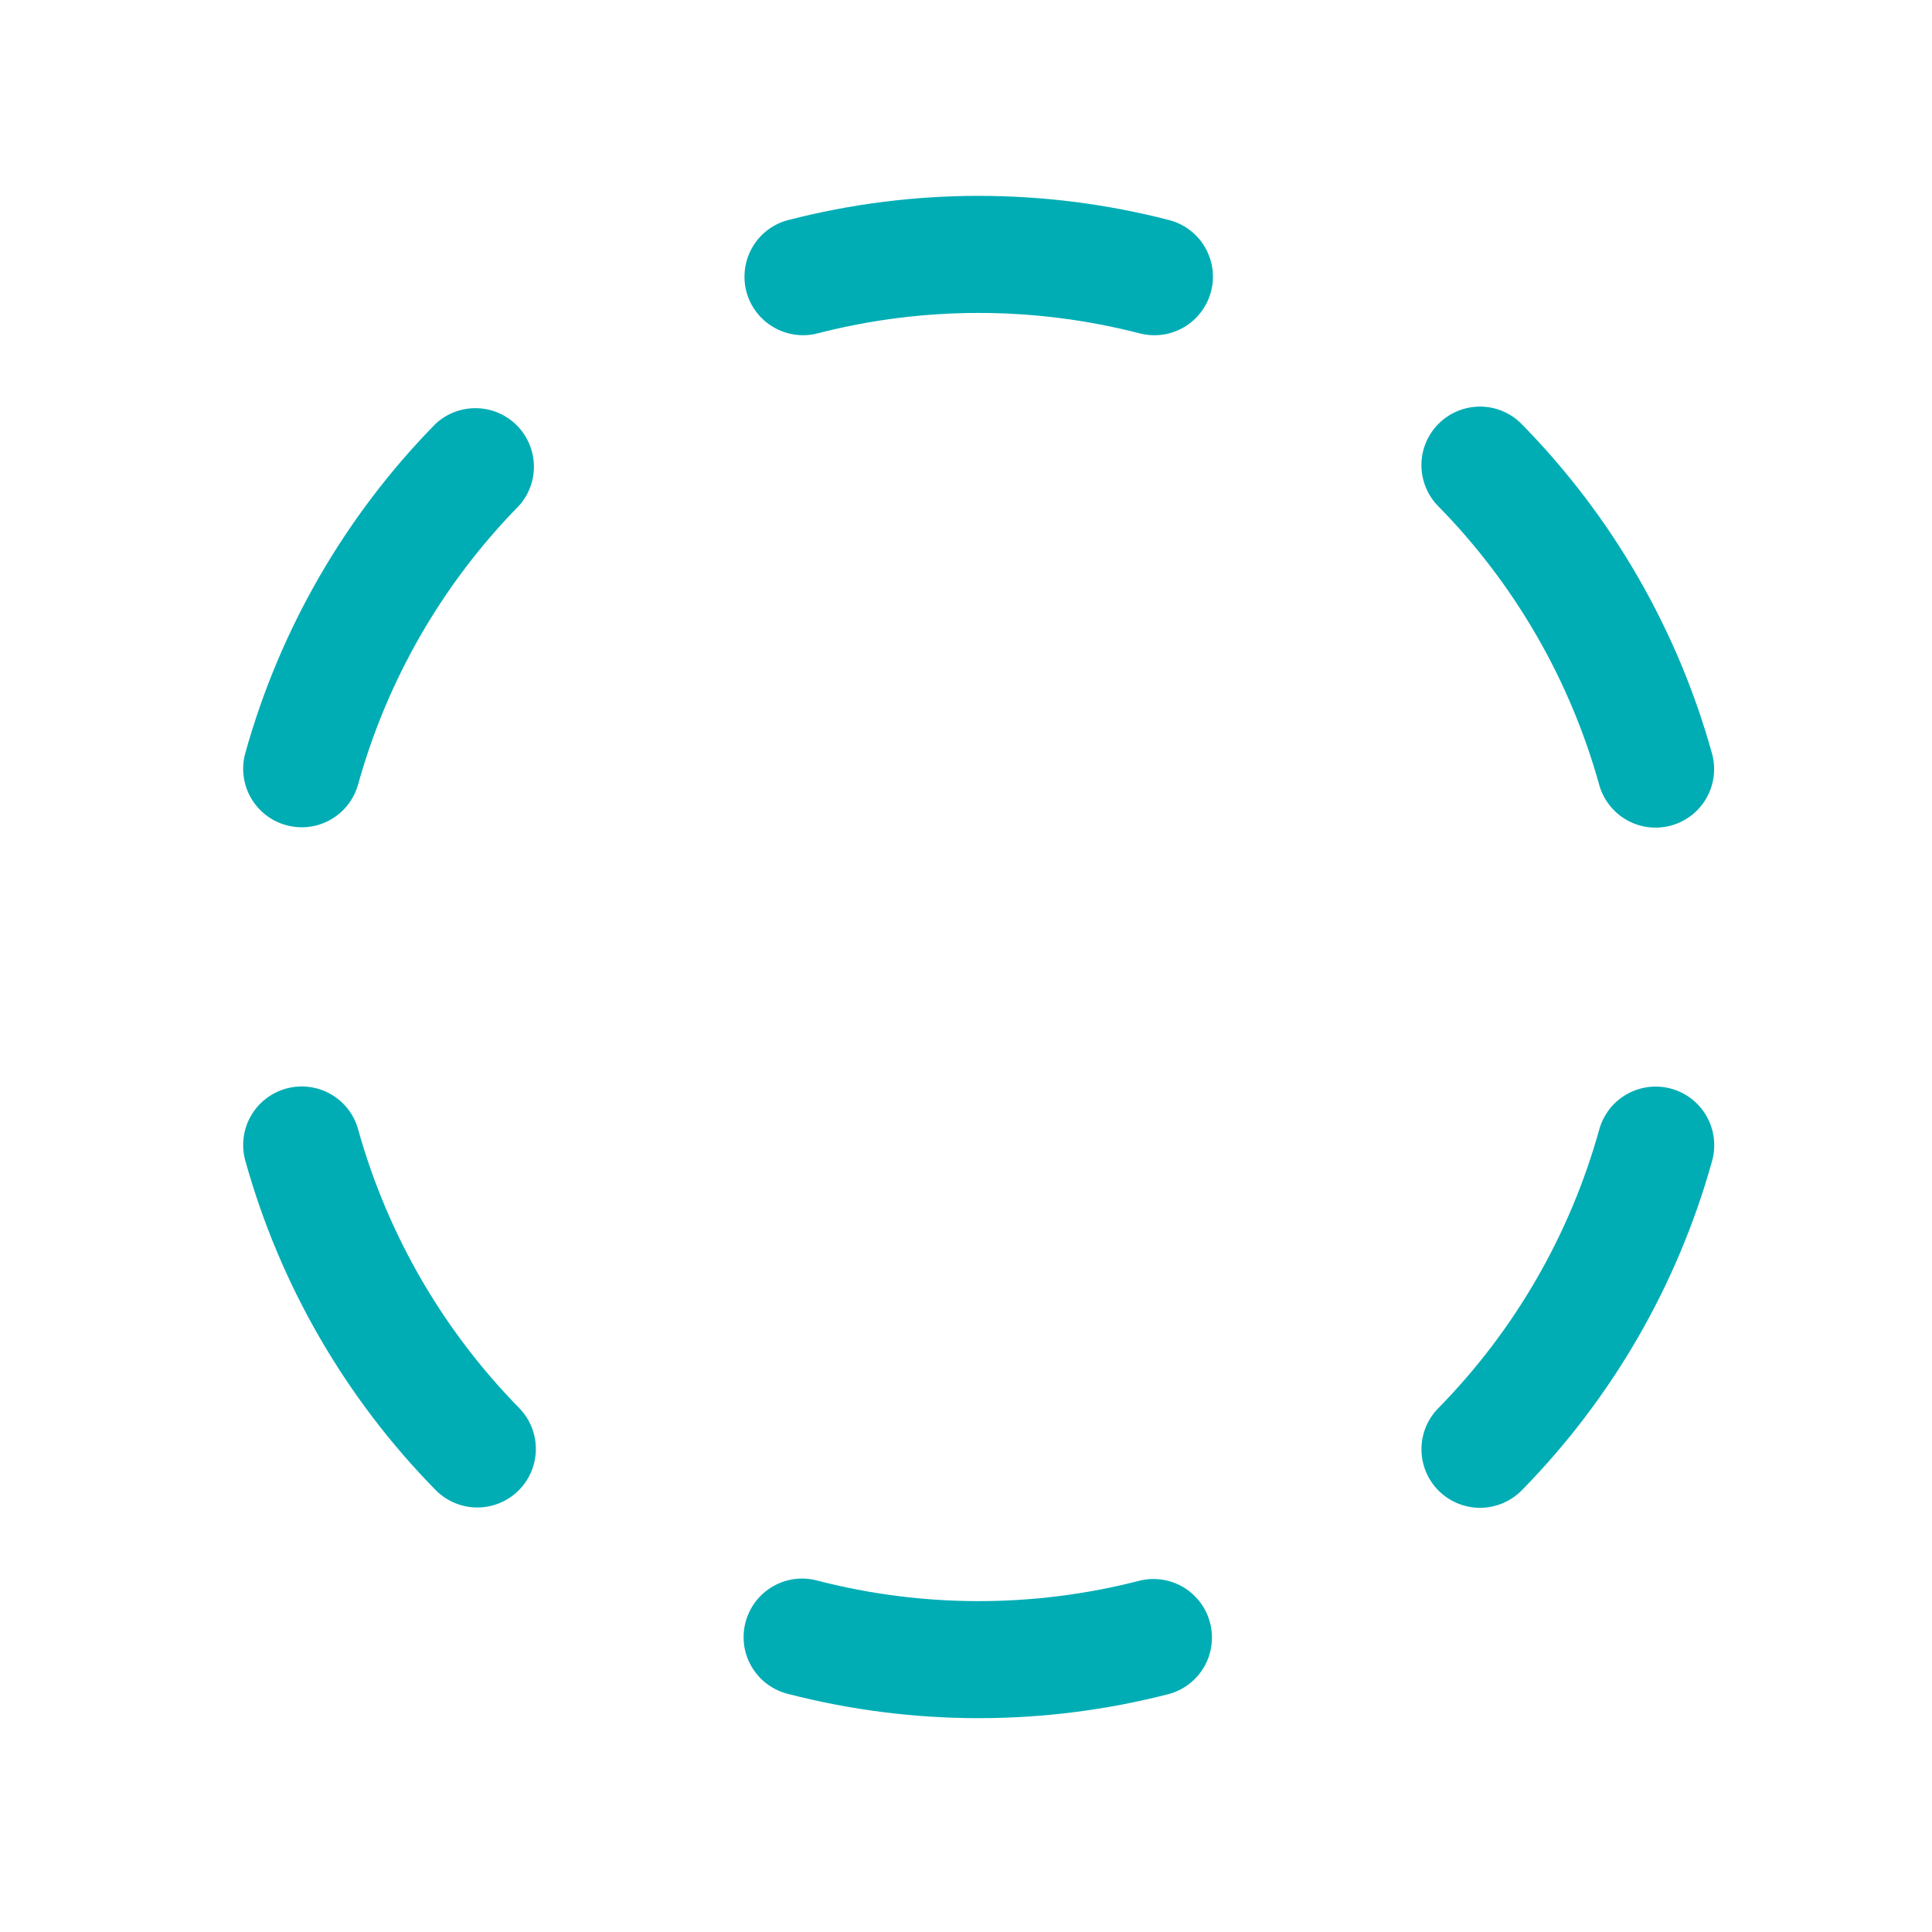 <svg width="33" height="33" viewBox="0 0 33 33" fill="none" xmlns="http://www.w3.org/2000/svg">
<path d="M12.748 4.978C12.715 4.85 12.708 4.718 12.726 4.588C12.744 4.457 12.788 4.332 12.854 4.219C12.921 4.105 13.009 4.006 13.114 3.927C13.219 3.848 13.339 3.79 13.466 3.758C15.598 3.208 17.834 3.208 19.966 3.758C20.202 3.818 20.408 3.963 20.545 4.164C20.682 4.366 20.741 4.611 20.71 4.852C20.679 5.094 20.561 5.316 20.378 5.477C20.195 5.638 19.96 5.727 19.716 5.726C19.632 5.726 19.548 5.715 19.466 5.694C17.662 5.229 15.77 5.229 13.966 5.694C13.71 5.76 13.437 5.722 13.209 5.587C12.981 5.453 12.815 5.234 12.748 4.978ZM7.44 7.239C5.898 8.809 4.78 10.744 4.19 12.864C4.119 13.119 4.153 13.393 4.283 13.623C4.414 13.854 4.631 14.024 4.887 14.094C5.142 14.165 5.415 14.132 5.646 14.001C5.877 13.87 6.046 13.653 6.117 13.398C6.616 11.603 7.562 9.965 8.867 8.636C9.038 8.444 9.128 8.194 9.119 7.937C9.11 7.681 9.003 7.437 8.819 7.257C8.636 7.078 8.39 6.975 8.133 6.972C7.876 6.969 7.628 7.064 7.44 7.239ZM6.117 19.29C6.082 19.163 6.022 19.045 5.942 18.942C5.861 18.838 5.76 18.752 5.646 18.687C5.532 18.622 5.406 18.581 5.275 18.565C5.145 18.549 5.013 18.559 4.886 18.594C4.759 18.629 4.641 18.689 4.538 18.77C4.434 18.85 4.348 18.951 4.283 19.065C4.218 19.18 4.177 19.305 4.161 19.436C4.145 19.566 4.155 19.698 4.19 19.825C4.78 21.945 5.898 23.88 7.44 25.45C7.626 25.639 7.879 25.747 8.144 25.749C8.41 25.751 8.665 25.648 8.854 25.462C9.043 25.276 9.151 25.023 9.153 24.757C9.155 24.492 9.052 24.237 8.866 24.048C7.563 22.719 6.617 21.083 6.117 19.29ZM19.466 26.999C17.662 27.465 15.77 27.465 13.966 26.999C13.838 26.964 13.704 26.954 13.573 26.971C13.441 26.988 13.315 27.031 13.2 27.098C13.085 27.164 12.985 27.253 12.905 27.358C12.825 27.464 12.766 27.585 12.733 27.713C12.7 27.841 12.693 27.975 12.711 28.106C12.73 28.238 12.775 28.364 12.844 28.477C12.912 28.591 13.002 28.69 13.109 28.769C13.216 28.847 13.337 28.904 13.466 28.935C15.598 29.485 17.834 29.485 19.966 28.935C20.219 28.866 20.435 28.699 20.567 28.472C20.698 28.245 20.735 27.975 20.669 27.721C20.604 27.466 20.441 27.248 20.216 27.113C19.991 26.978 19.721 26.937 19.466 26.999ZM28.547 18.596C28.421 18.561 28.288 18.551 28.158 18.567C28.027 18.584 27.901 18.625 27.787 18.69C27.673 18.755 27.572 18.841 27.491 18.945C27.411 19.049 27.351 19.167 27.316 19.294C26.817 21.088 25.871 22.726 24.566 24.054C24.474 24.148 24.401 24.259 24.352 24.38C24.303 24.502 24.278 24.632 24.28 24.764C24.281 24.895 24.308 25.025 24.359 25.146C24.411 25.267 24.485 25.376 24.579 25.468C24.673 25.56 24.784 25.633 24.906 25.682C25.027 25.731 25.158 25.756 25.289 25.755C25.42 25.753 25.55 25.726 25.671 25.675C25.792 25.623 25.901 25.549 25.994 25.455C27.535 23.885 28.654 21.95 29.244 19.83C29.279 19.703 29.289 19.571 29.273 19.44C29.258 19.309 29.216 19.183 29.151 19.069C29.087 18.954 29 18.853 28.896 18.772C28.793 18.691 28.674 18.631 28.547 18.596ZM27.315 13.404C27.35 13.53 27.41 13.649 27.491 13.752C27.571 13.856 27.672 13.942 27.786 14.007C27.901 14.072 28.026 14.113 28.157 14.129C28.287 14.145 28.419 14.135 28.546 14.1C28.673 14.065 28.791 14.005 28.895 13.924C28.998 13.844 29.084 13.743 29.149 13.629C29.214 13.514 29.255 13.388 29.271 13.258C29.287 13.128 29.277 12.995 29.242 12.869C28.652 10.749 27.534 8.814 25.992 7.244C25.9 7.15 25.791 7.076 25.67 7.024C25.549 6.973 25.419 6.946 25.288 6.945C25.156 6.944 25.026 6.969 24.904 7.018C24.782 7.067 24.672 7.14 24.578 7.232C24.484 7.324 24.41 7.434 24.358 7.555C24.307 7.676 24.28 7.805 24.279 7.937C24.278 8.068 24.303 8.198 24.352 8.32C24.401 8.442 24.474 8.553 24.566 8.646C25.87 9.974 26.816 11.61 27.315 13.403V13.404Z" fill="#00ADB5"/>
</svg>
